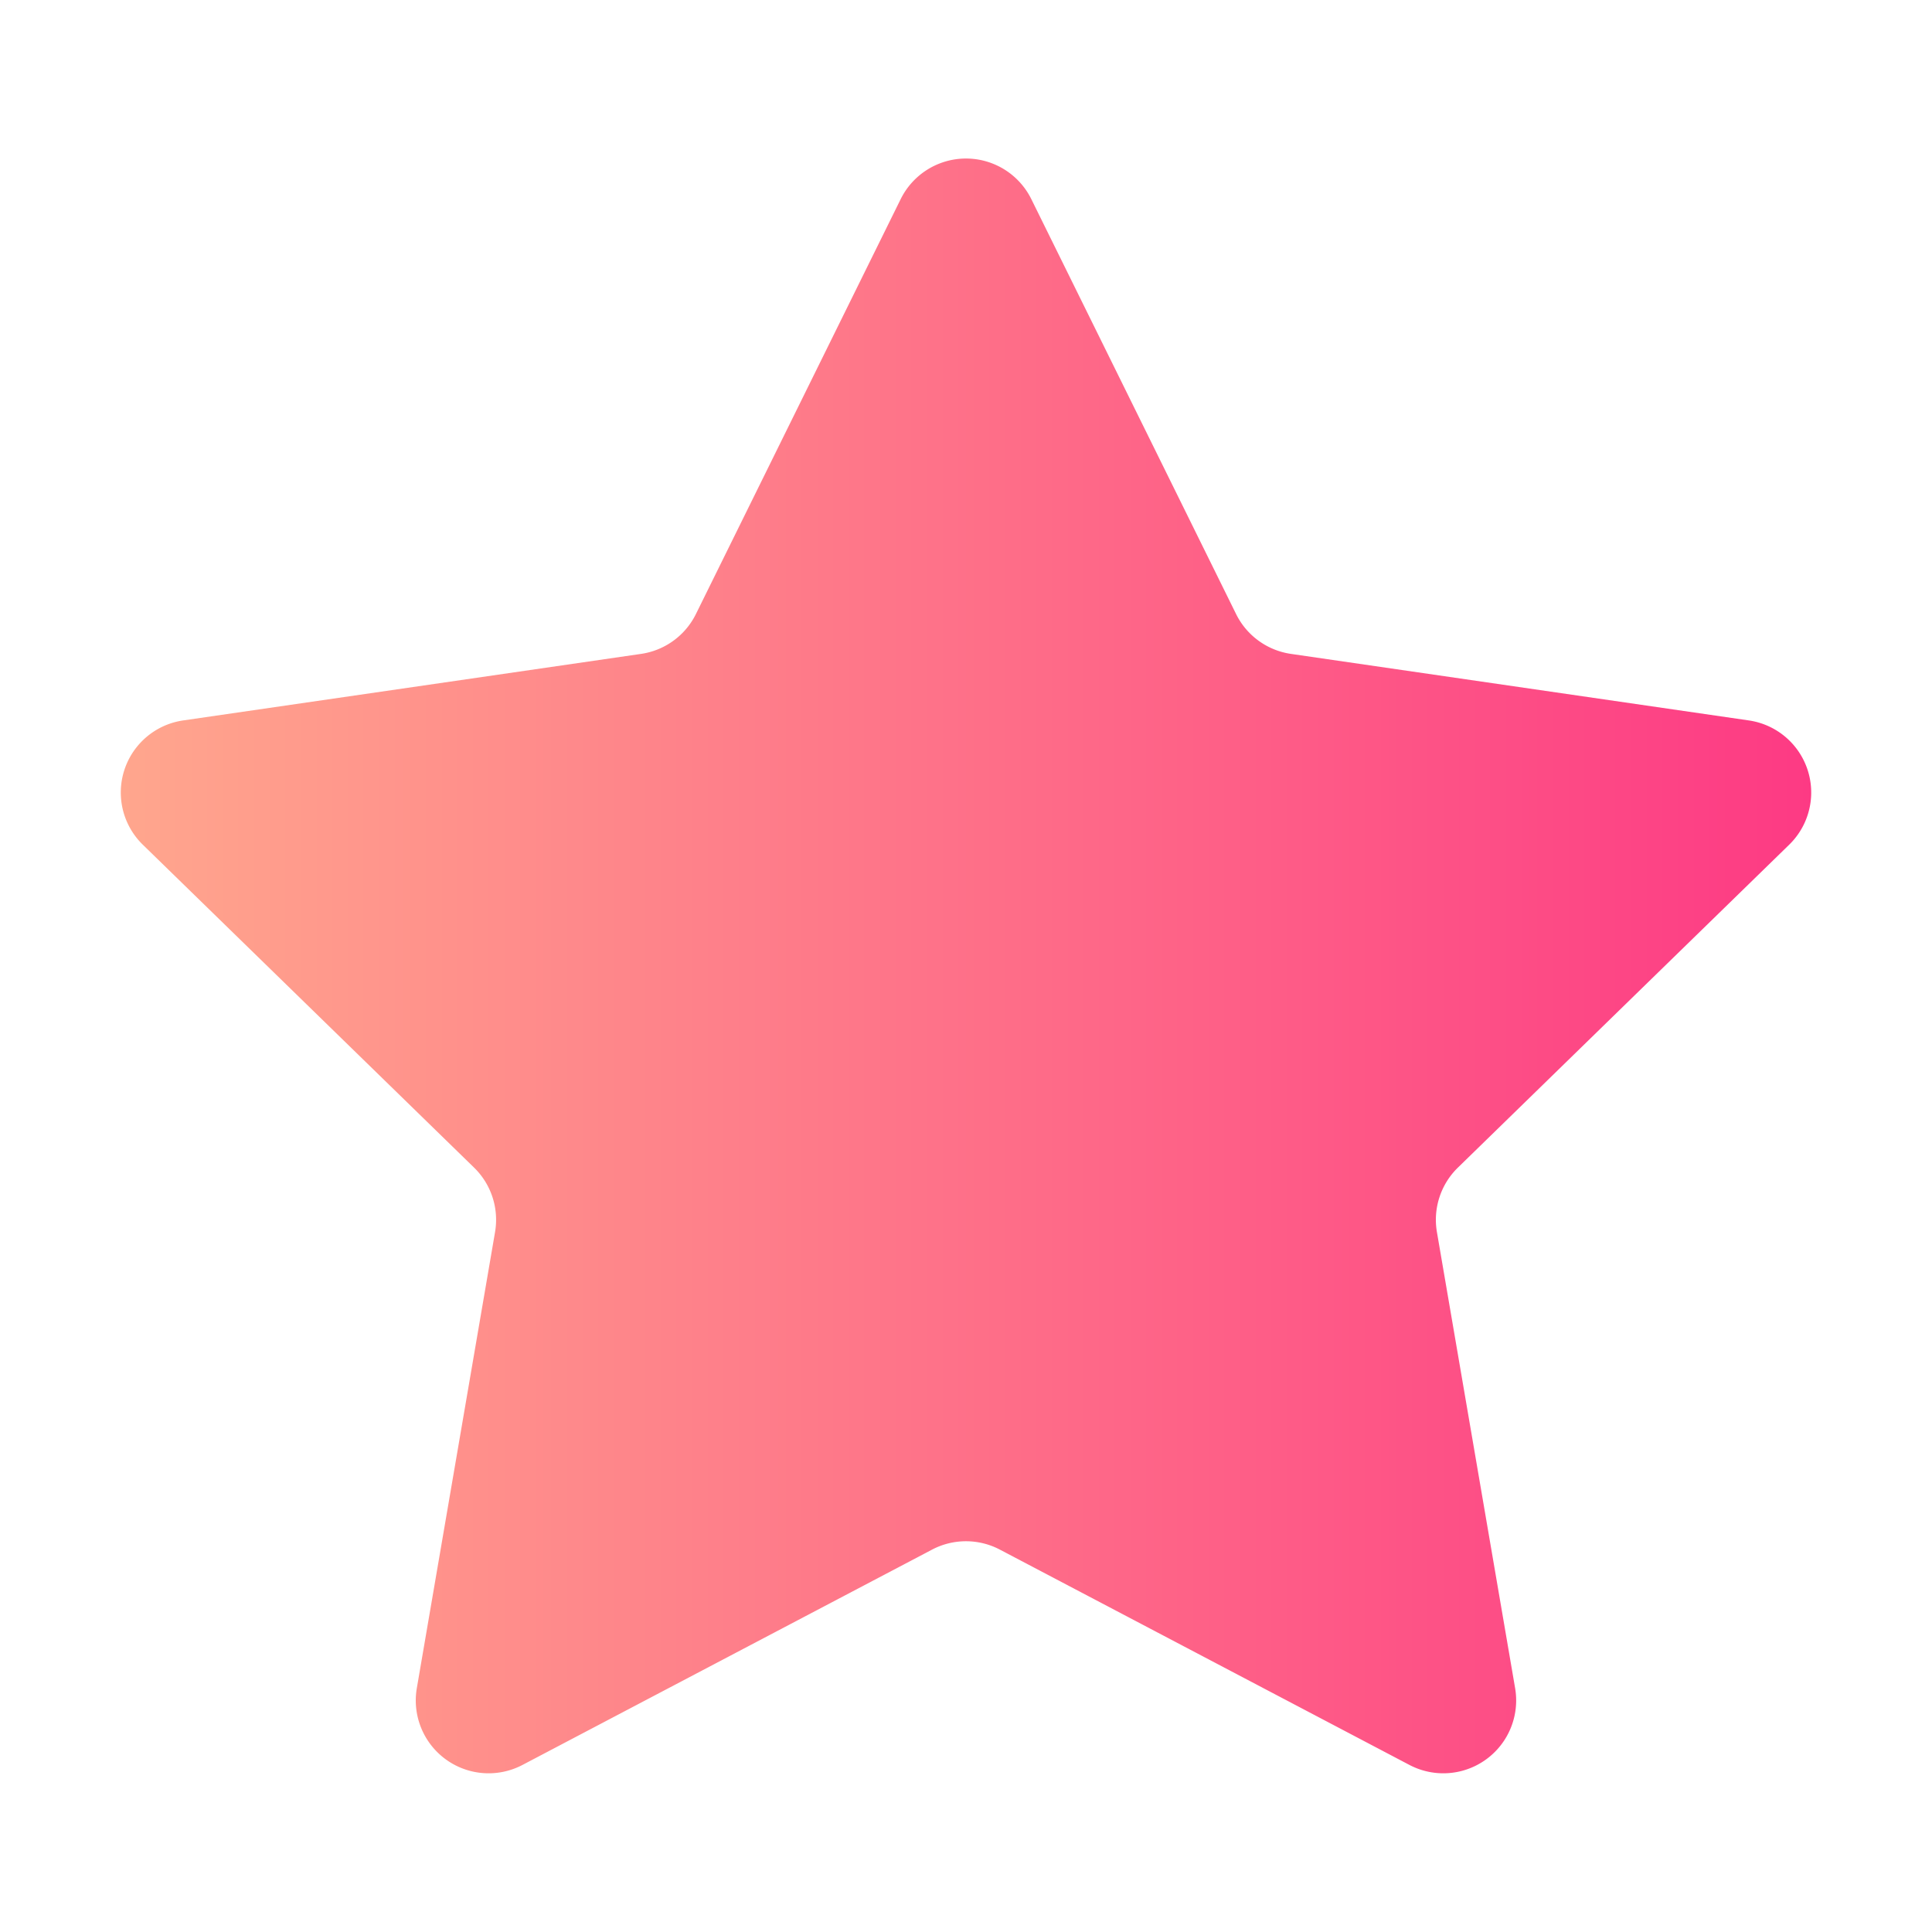 <?xml version="1.0" encoding="UTF-8" standalone="no"?> <svg id="Flat_Gradient" data-name="Flat Gradient" xmlns="http://www.w3.org/2000/svg" xmlns:xlink="http://www.w3.org/1999/xlink" viewBox="0 0 64 64"><defs><style>.cls-1{fill:url(#linear-gradient);}</style><linearGradient id="linear-gradient" x1="4" y1="32" x2="60" y2="32" gradientUnits="userSpaceOnUse"><stop offset="0" stop-color="#ffa68d"/><stop offset="1" stop-color="#fd3a84"/></linearGradient></defs><path class="cls-1" d="M59.269,27.982,48.294,38.679a2.413,2.413,0,0,0-.694,2.136L50.19,55.921a2.413,2.413,0,0,1-3.502,2.544l-13.566-7.132a2.413,2.413,0,0,0-2.246,0l-13.566,7.132a2.413,2.413,0,0,1-3.502-2.544l2.591-15.106a2.413,2.413,0,0,0-.694-2.136L4.731,27.982A2.413,2.413,0,0,1,6.069,23.865L21.236,21.661A2.413,2.413,0,0,0,23.053,20.341l6.783-13.744a2.413,2.413,0,0,1,4.328,0L40.947,20.341a2.413,2.413,0,0,0,1.817,1.32L57.931,23.865A2.413,2.413,0,0,1,59.269,27.982Z"/></svg>
